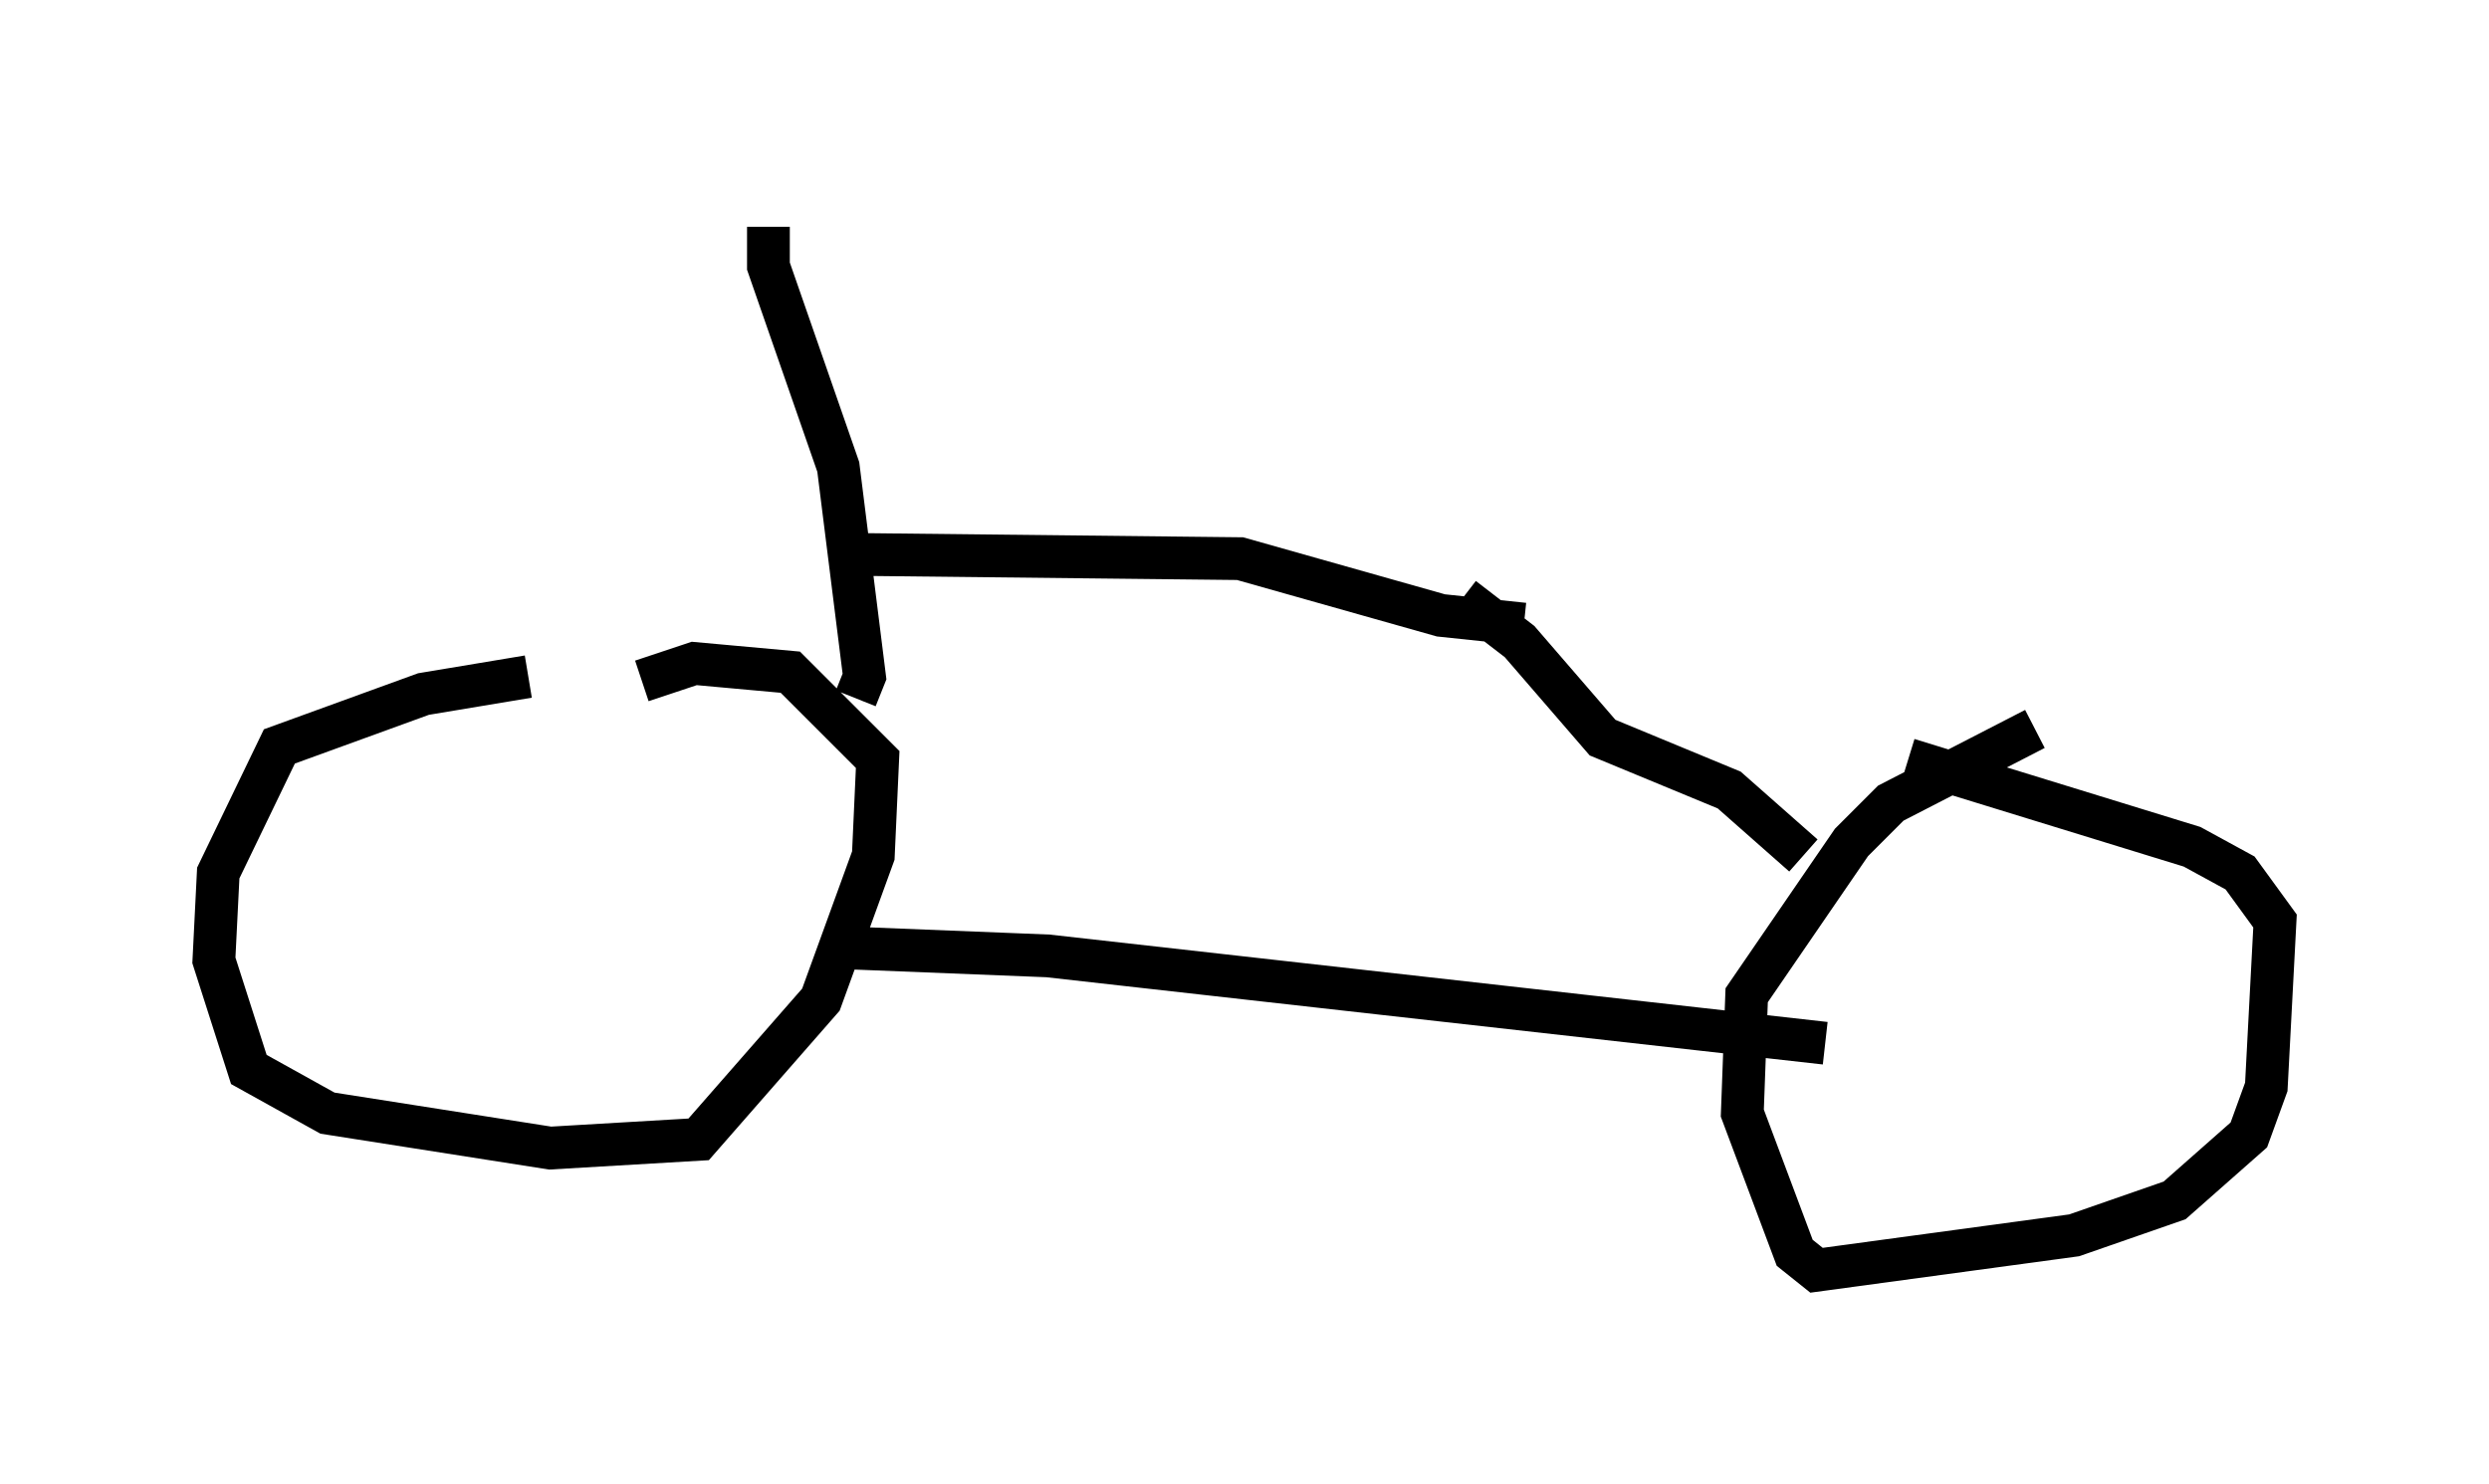 <?xml version="1.0" encoding="utf-8" ?>
<svg baseProfile="full" height="34.704" version="1.1" width="58.184" xmlns="http://www.w3.org/2000/svg" xmlns:ev="http://www.w3.org/2001/xml-events" xmlns:xlink="http://www.w3.org/1999/xlink"><defs /><rect fill="white" height="34.704" width="58.184" x="0" y="0" /><path d="M14.698, 15.923 m-2.348, -0.102 l-2.45, 0.408 -3.369, 1.225 l-1.429, 2.96 -0.102, 2.042 l0.817, 2.552 1.838, 1.021 l5.206, 0.817 3.471, -0.204 l2.858, -3.267 1.225, -3.369 l0.102, -2.246 -2.042, -2.042 l-2.246, -0.204 -1.225, 0.408 m32.565, 1.123 l-3.369, 1.735 -0.919, 0.919 l-2.45, 3.573 -0.102, 2.756 l1.225, 3.267 0.51, 0.408 l6.023, -0.817 2.348, -0.817 l1.735, -1.531 0.408, -1.123 l0.204, -3.879 -0.817, -1.123 l-1.123, -0.613 -6.635, -2.042 m-25.215, 4.39 l5.104, 0.204 18.171, 2.042 m-0.51, -4.39 l-1.735, -1.531 -2.96, -1.225 l-1.94, -2.246 -1.327, -1.021 m-14.19, 2.348 l0.204, -0.51 -0.613, -4.9 l-1.633, -4.696 0.0, -0.919 m17.661, 9.29 l-1.94, -0.204 -4.696, -1.327 l-9.29, -0.102 m-1.838, -7.963 " fill="none" stroke="black" stroke-width="1" /></svg>